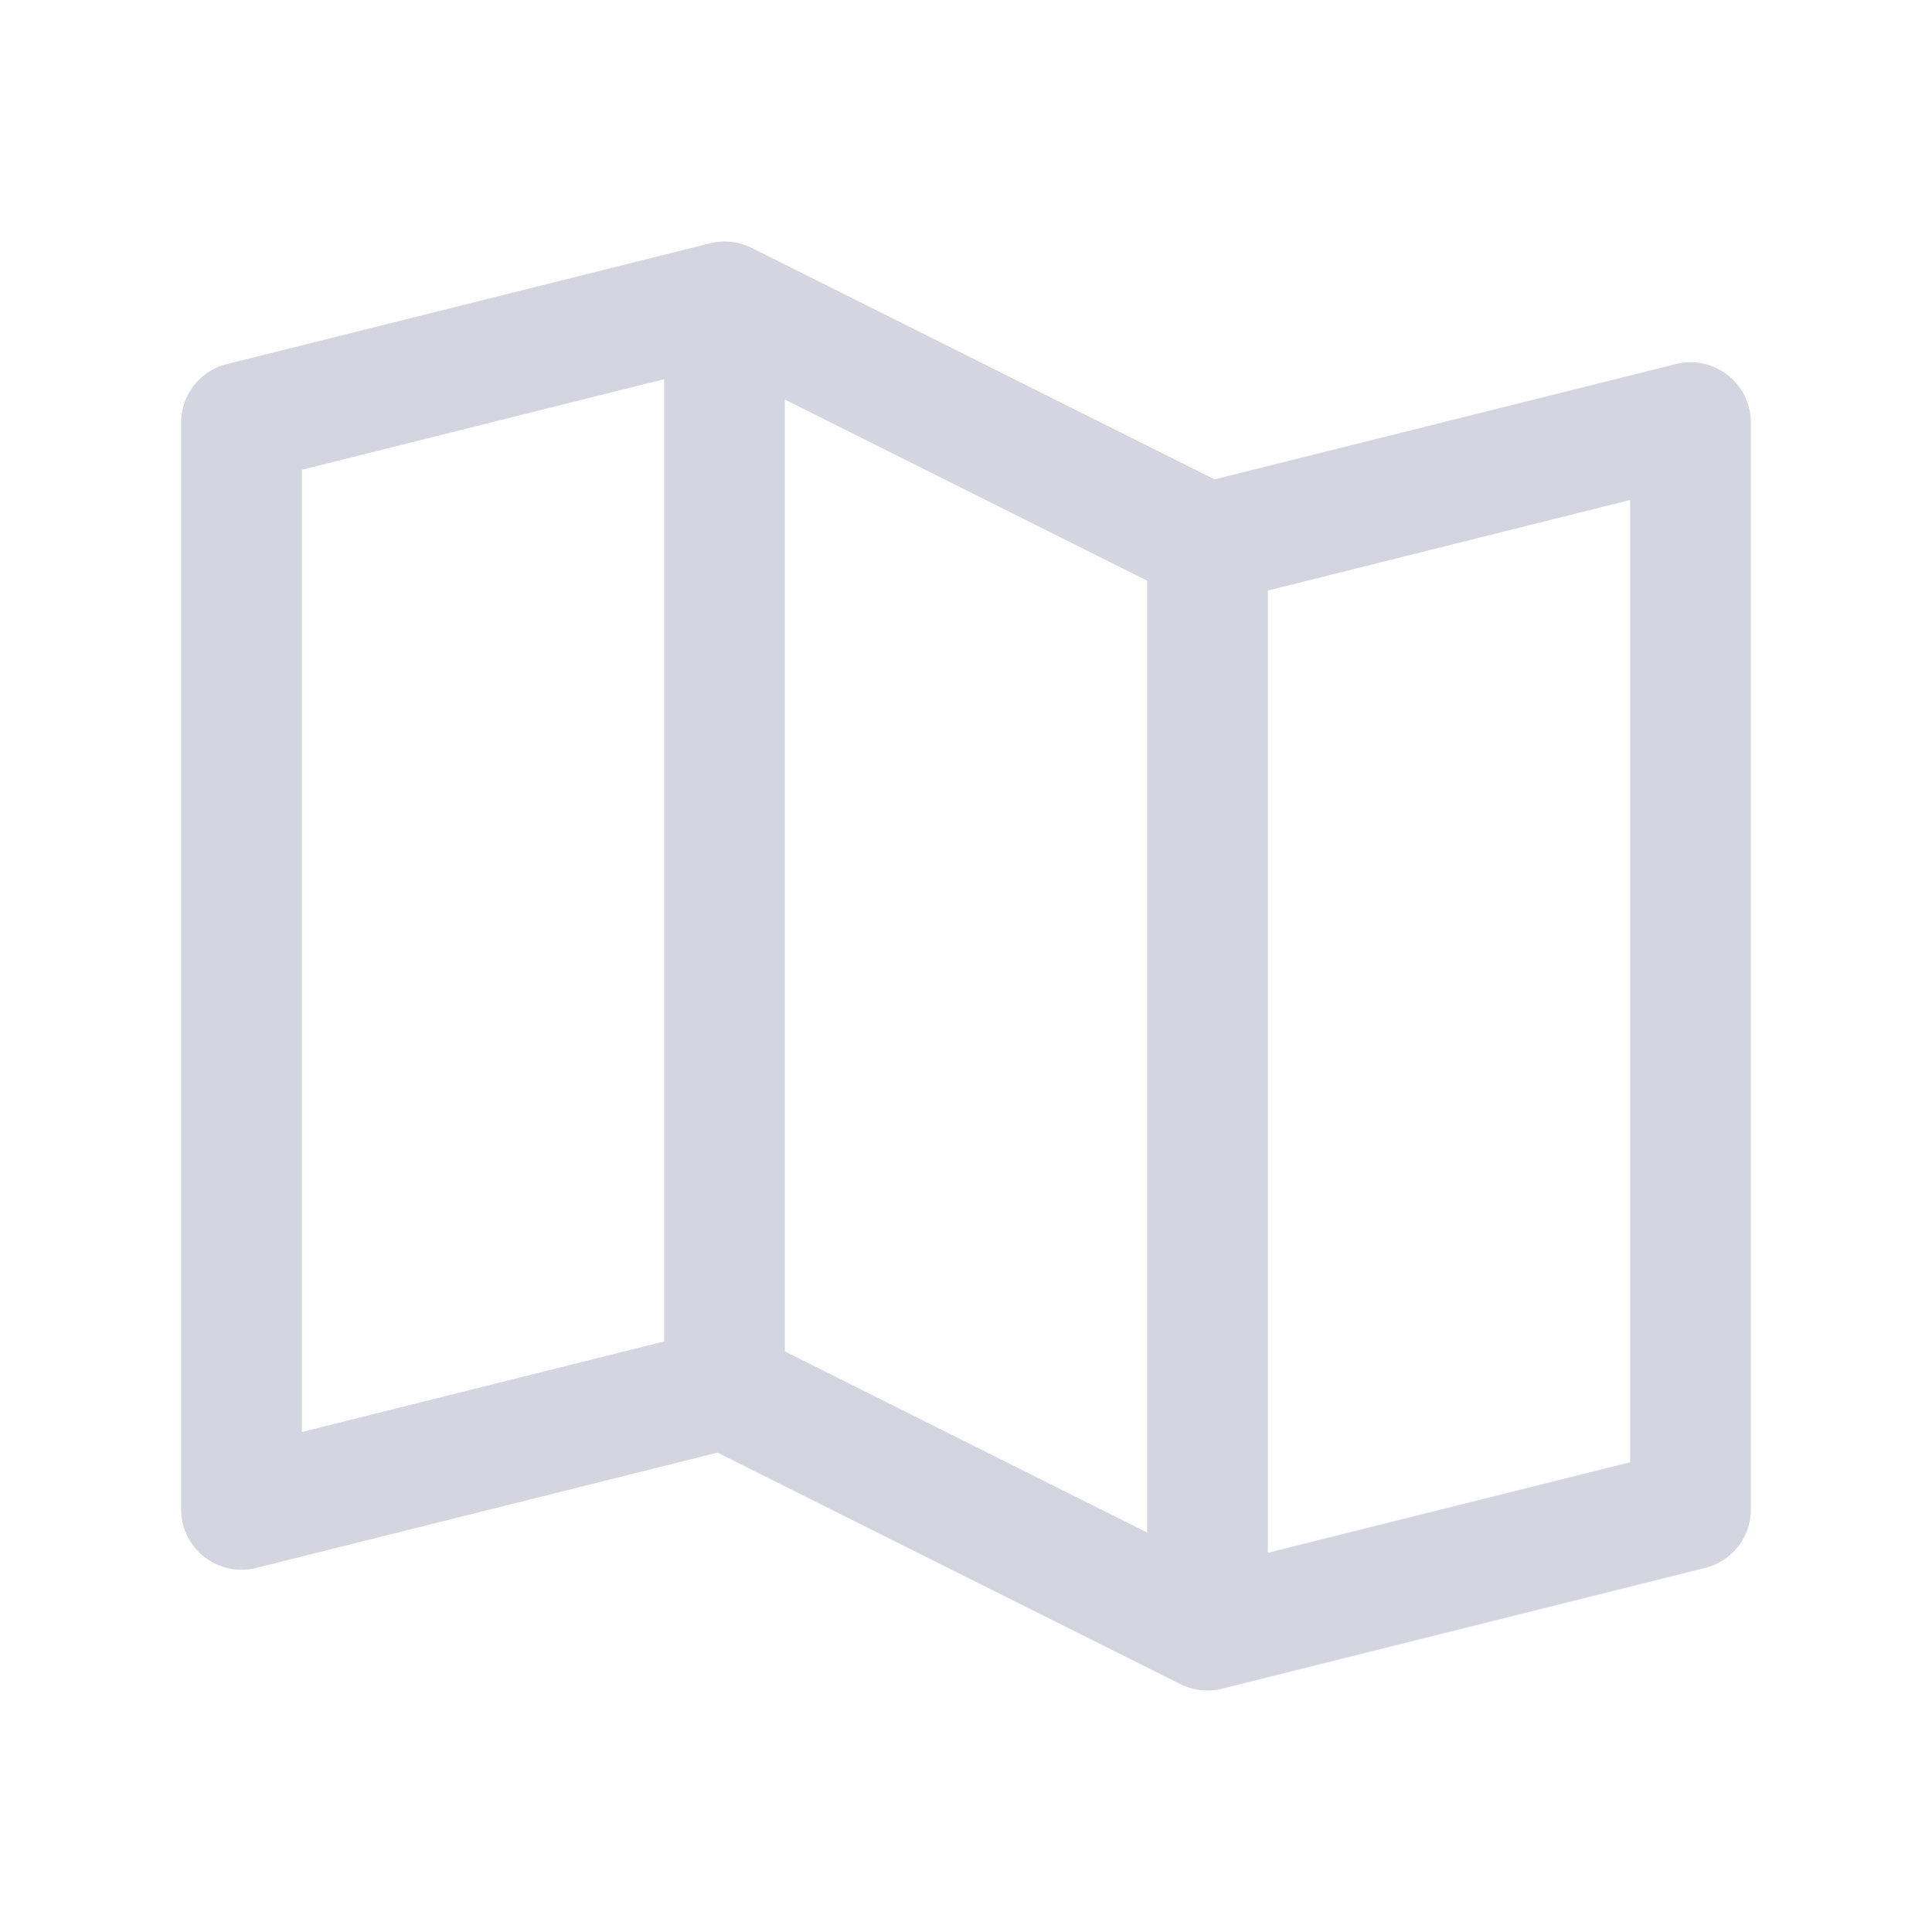 <svg xmlns="http://www.w3.org/2000/svg" width="32" height="32" fill="#d5d5e2" viewBox="0 0 256 256"><path d="M228.92,49.69a8,8,0,0,0-6.86-1.45L160.93,63.52,99.58,32.84a8,8,0,0,0-5.52-.6l-64,16A8,8,0,0,0,24,56V200a8,8,0,0,0,9.94,7.76l61.13-15.28,61.35,30.68A8.15,8.15,0,0,0,160,224a8,8,0,0,0,1.94-.24l64-16A8,8,0,0,0,232,200V56A8,8,0,0,0,228.92,49.69ZM104,52.94l48,24V203.06l-48-24ZM40,62.25l48-12v127.5l-48,12Zm176,131.5-48,12V78.25l48-12Z"></path></svg>